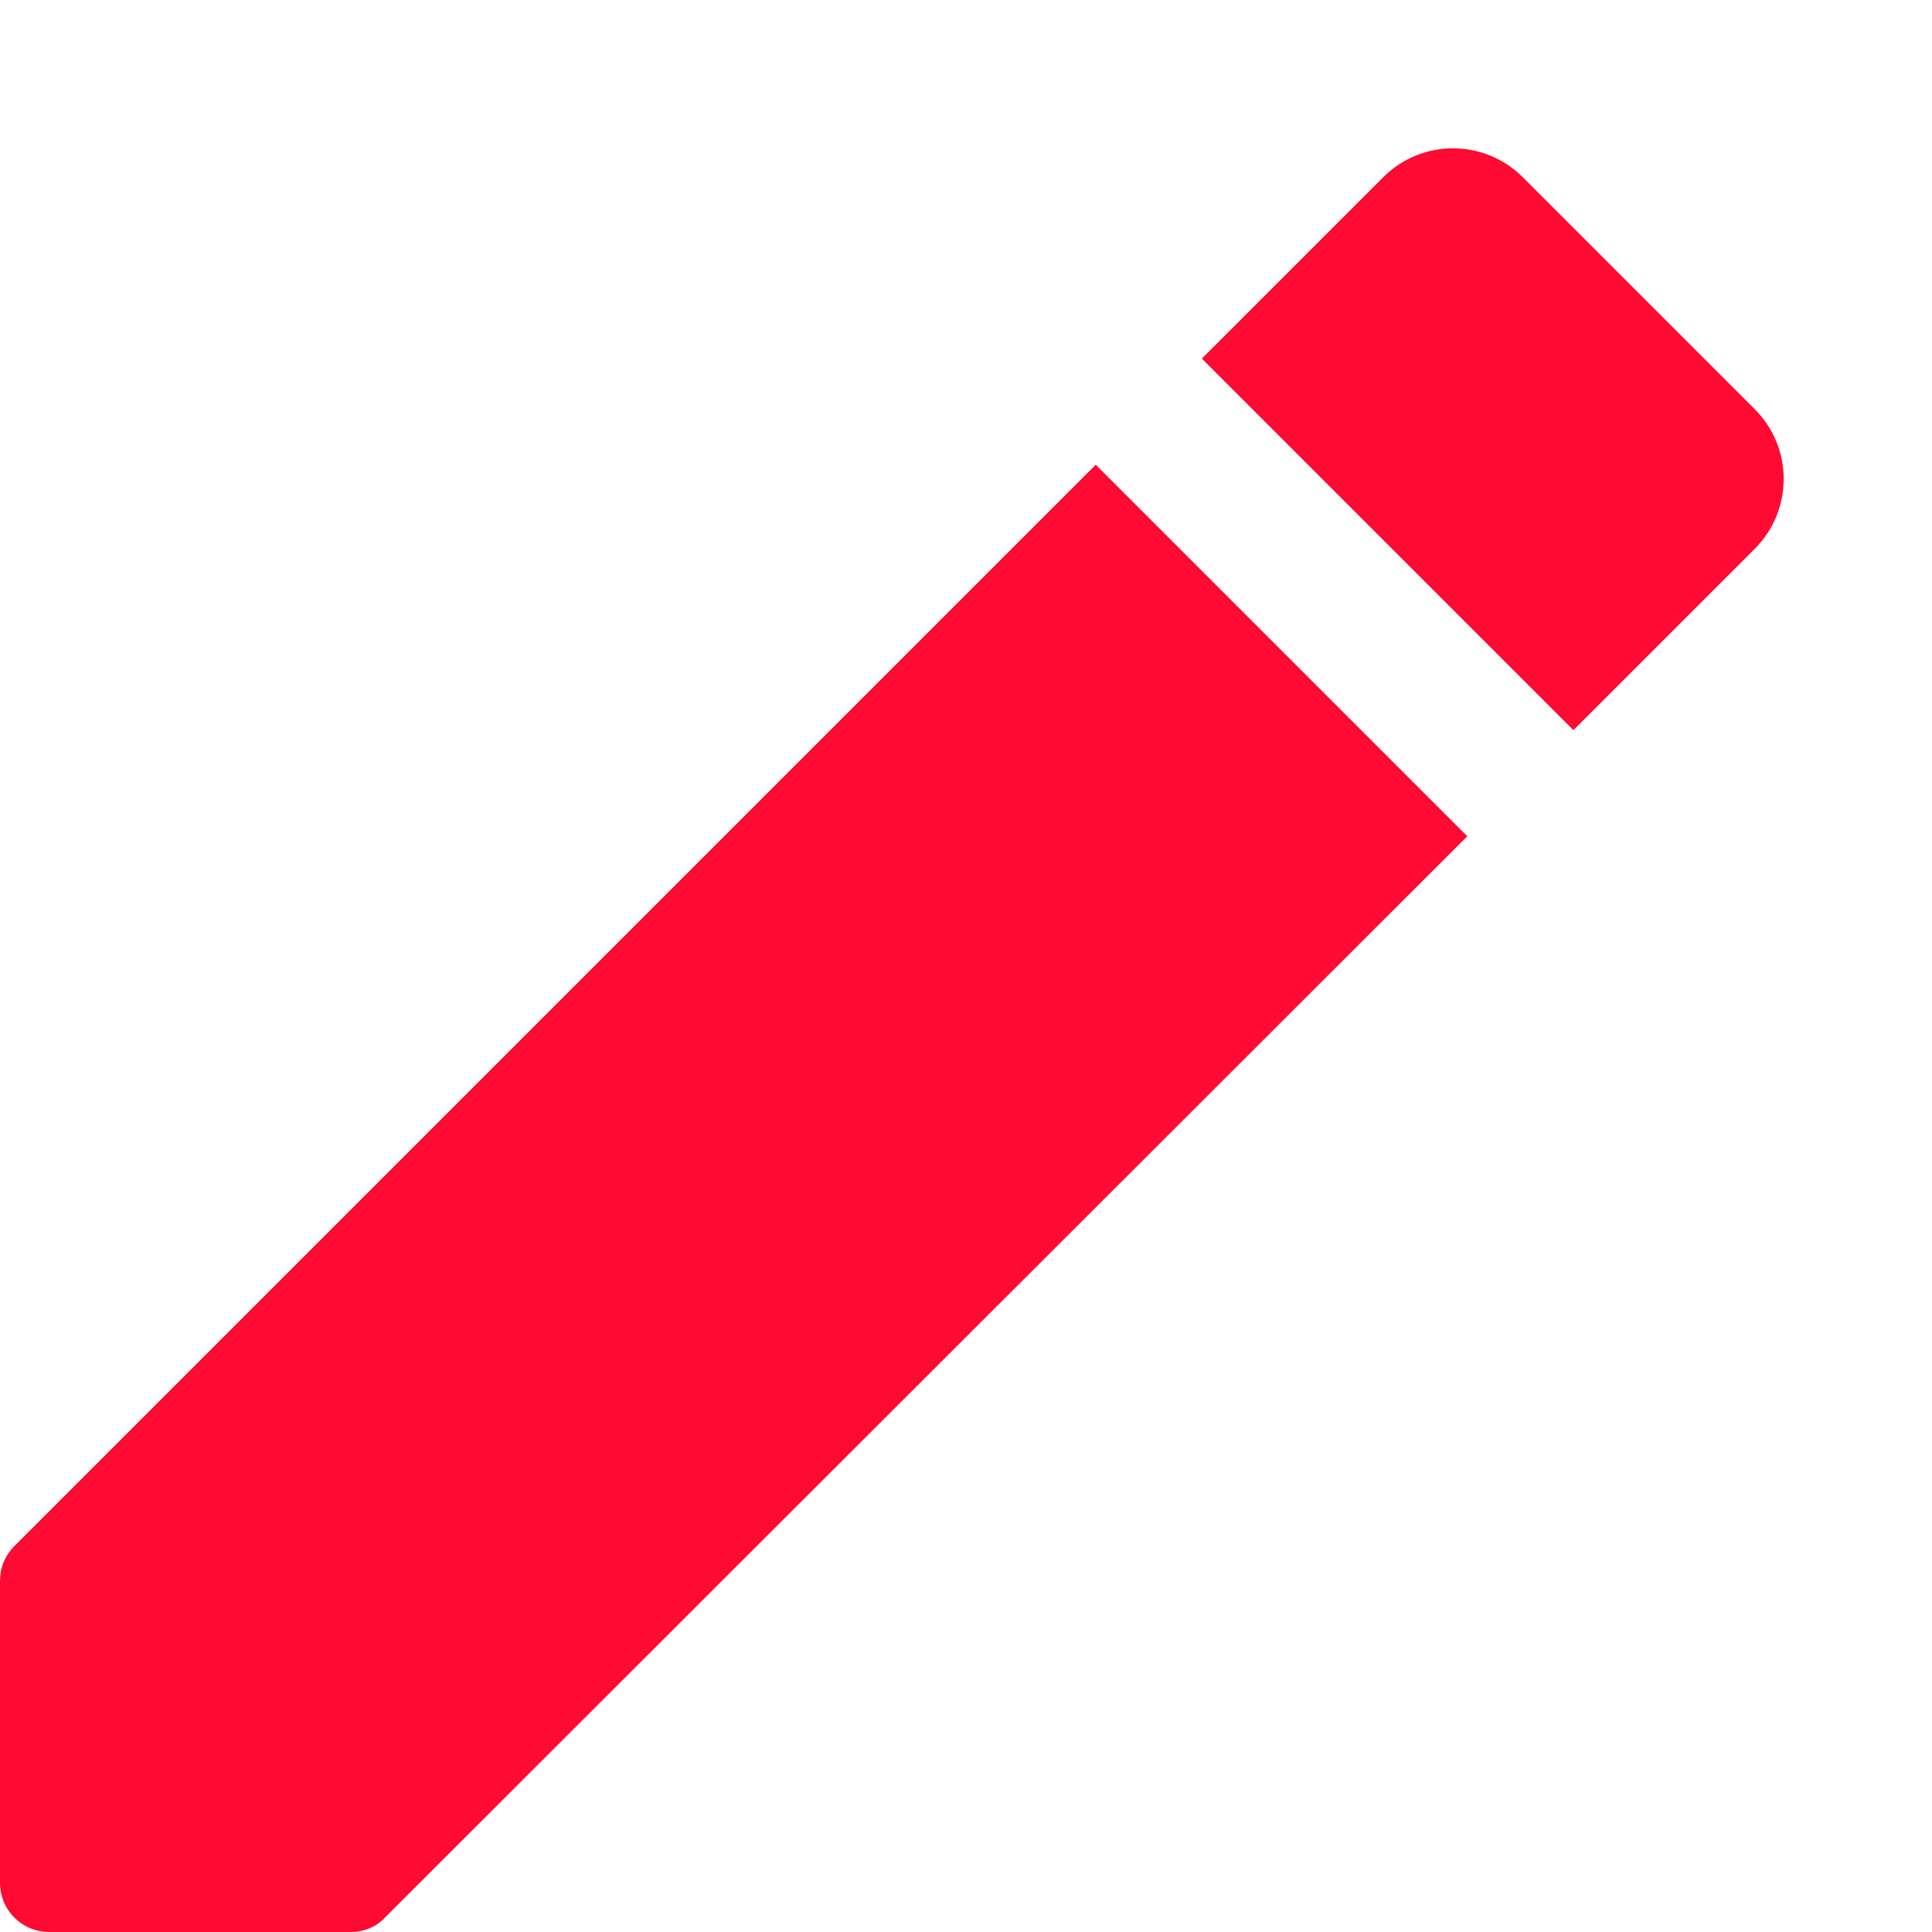 <svg width="13" height="13" viewBox="0 0 13 13" fill="none" xmlns="http://www.w3.org/2000/svg">
<path d="M0 10.64V12.667C0 12.853 0.147 13 0.333 13H2.36C2.447 13 2.533 12.967 2.593 12.9L9.873 5.627L7.373 3.127L0.1 10.4C0.033 10.467 0 10.547 0 10.64ZM11.807 3.693C12.067 3.433 12.067 3.013 11.807 2.753L10.247 1.193C9.987 0.933 9.567 0.933 9.307 1.193L8.087 2.413L10.587 4.913L11.807 3.693V3.693Z" fill="#FF0A33"/>
</svg>
